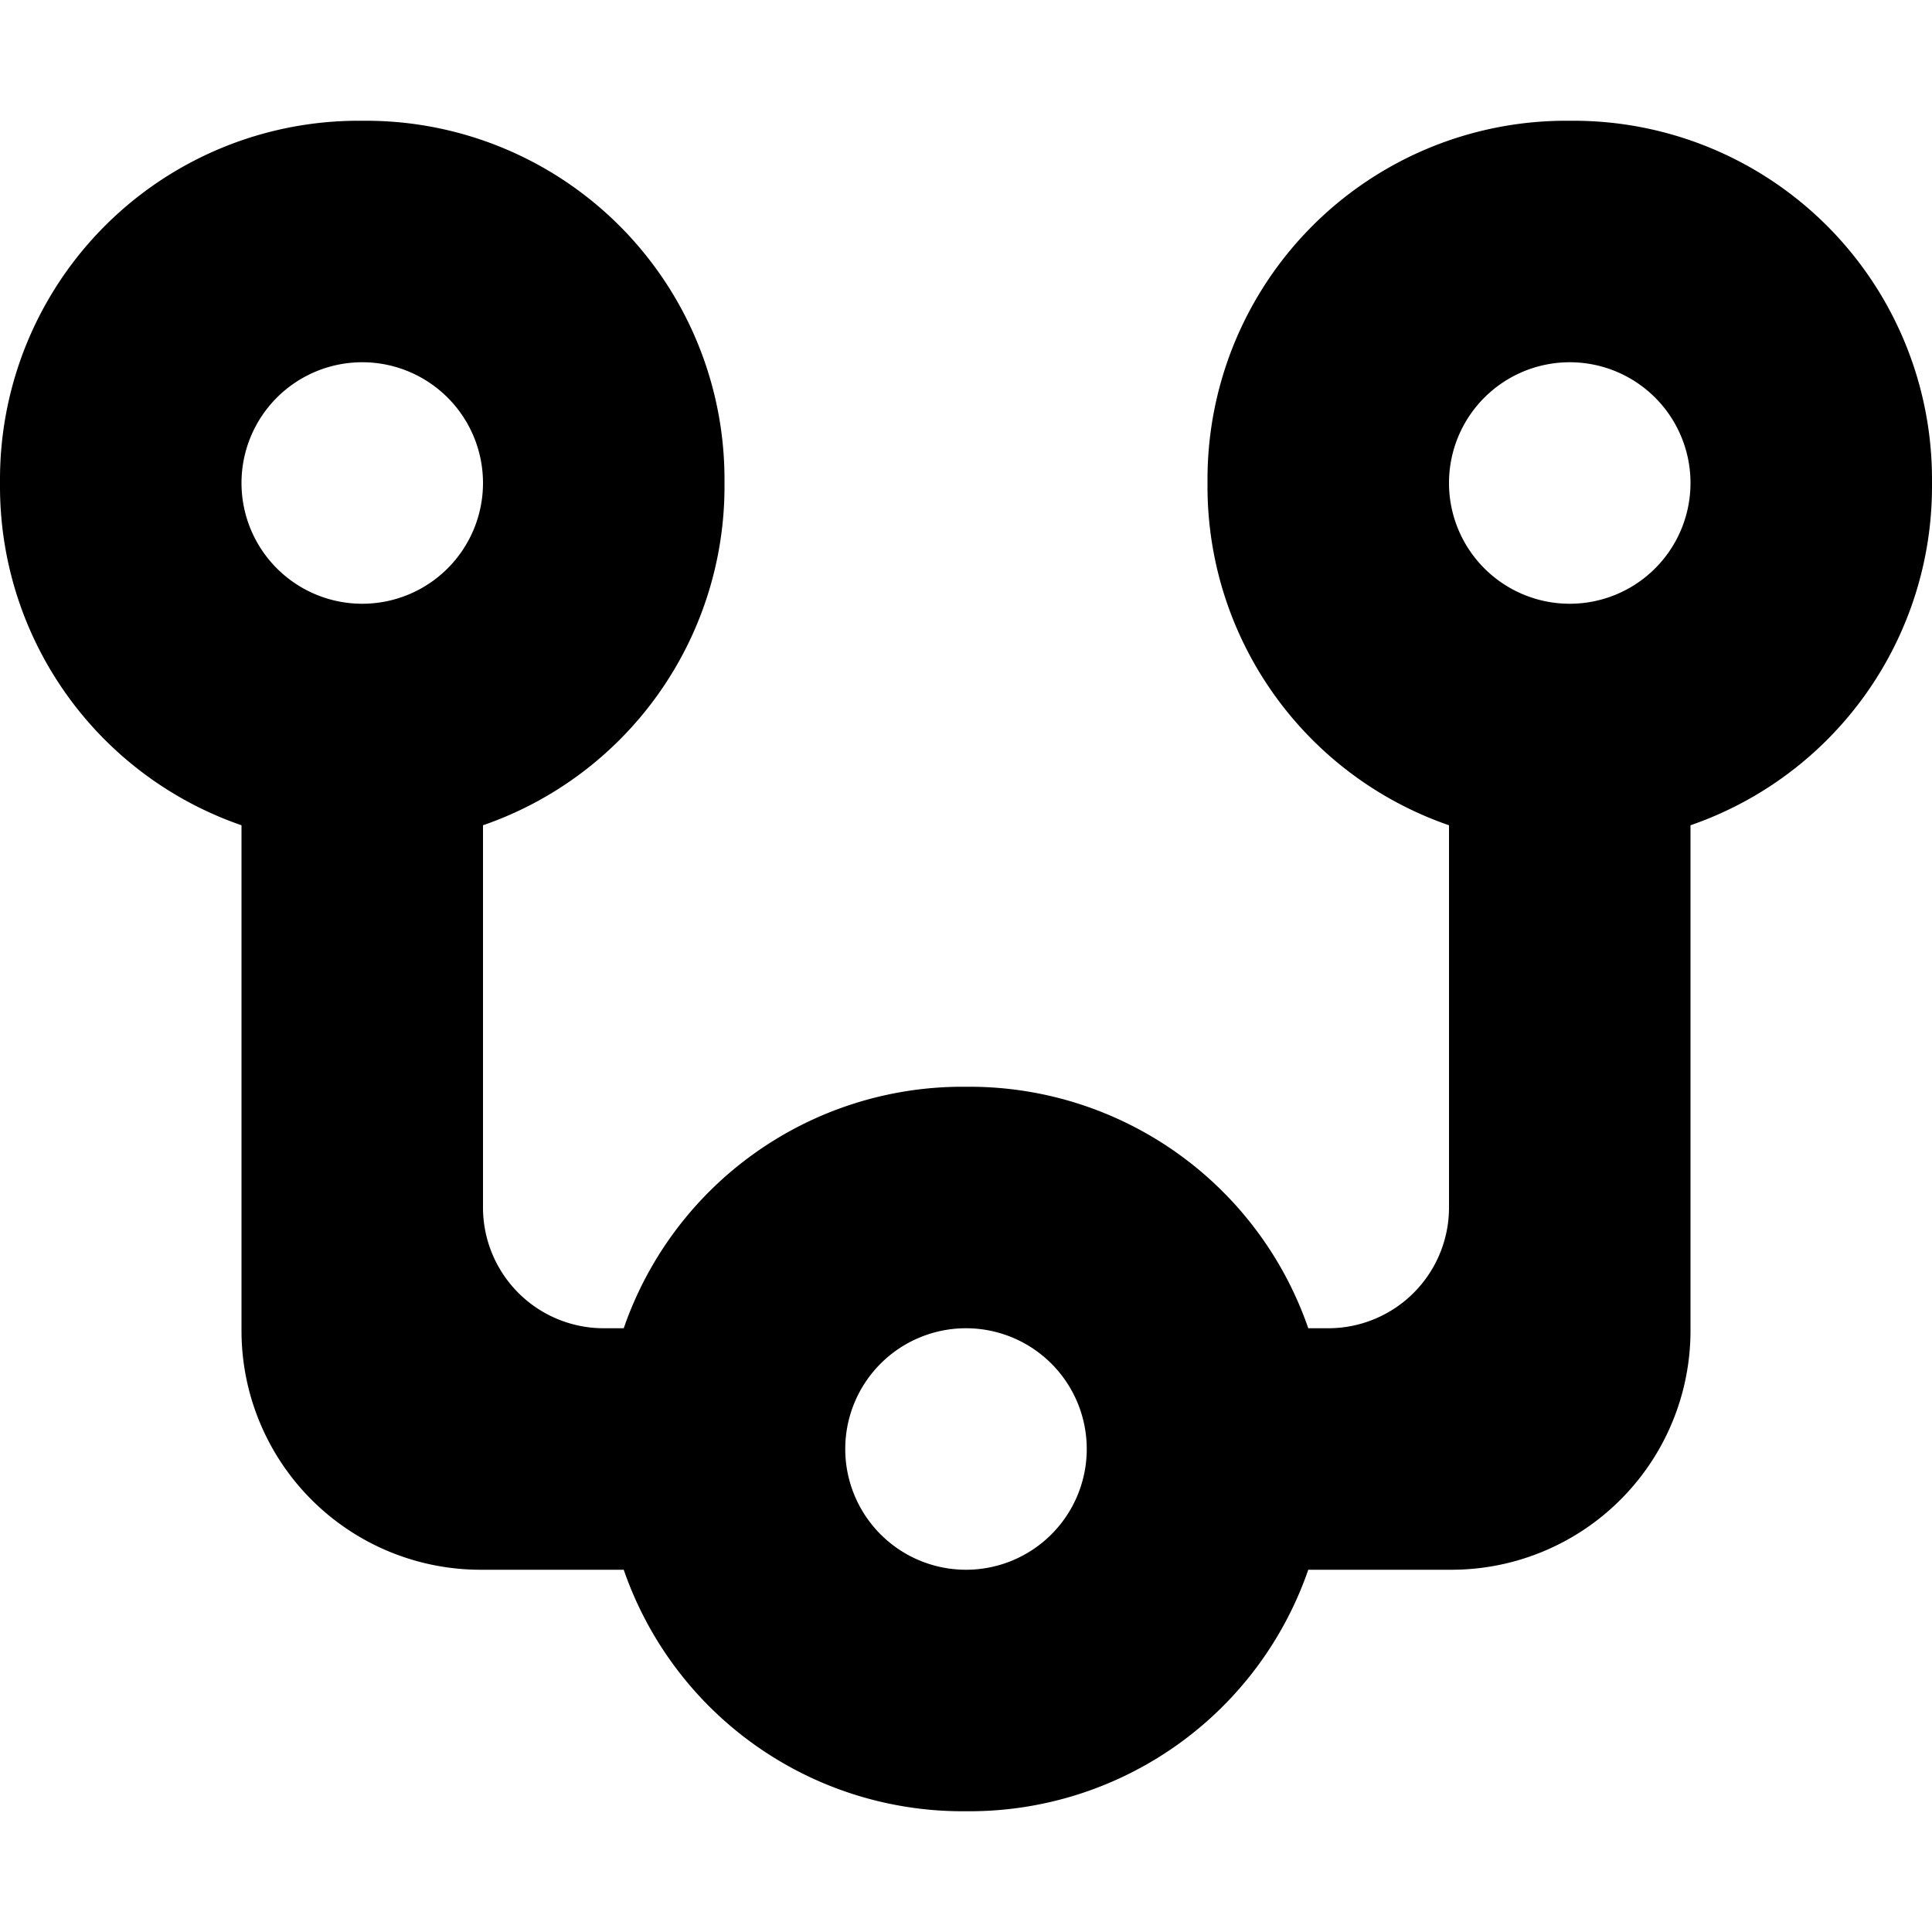 <!DOCTYPE svg PUBLIC "-//W3C//DTD SVG 1.1//EN" "http://www.w3.org/Graphics/SVG/1.1/DTD/svg11.dtd">
<!-- Uploaded to: SVG Repo, www.svgrepo.com, Transformed by: SVG Repo Mixer Tools -->
<svg width="25px" height="25px" viewBox="0 -2 32 32" xmlns="http://www.w3.org/2000/svg" fill="#000000">
<g id="SVGRepo_bgCarrier" stroke-width="0"/>
<g id="SVGRepo_tracerCarrier" stroke-linecap="round" stroke-linejoin="round"/>
<g id="SVGRepo_iconCarrier"> <g id="Lager_37" data-name="Lager 37" transform="translate(0 -2)"> <path id="Path_44" data-name="Path 44" d="M26.06,2h-.12A5.939,5.939,0,0,0,20,7.94v.12a5.936,5.936,0,0,0,4,5.609V20a2,2,0,0,1-2,2h-.331a5.936,5.936,0,0,0-5.609-4h-.12a5.936,5.936,0,0,0-5.609,4H10a2,2,0,0,1-2-2V13.669A5.936,5.936,0,0,0,12,8.06V7.94A5.939,5.939,0,0,0,6.06,2H5.94A5.939,5.939,0,0,0,0,7.94v.12a5.936,5.936,0,0,0,4,5.609V22.04A3.96,3.96,0,0,0,7.96,26h2.371a5.936,5.936,0,0,0,5.609,4h.12a5.936,5.936,0,0,0,5.609-4H24.04A3.96,3.96,0,0,0,28,22.04V13.669A5.936,5.936,0,0,0,32,8.06V7.94A5.939,5.939,0,0,0,26.06,2ZM6,10A2,2,0,1,1,8,8,2,2,0,0,1,6,10ZM16,26a2,2,0,1,1,2-2A2,2,0,0,1,16,26ZM26,10a2,2,0,1,1,2-2A2,2,0,0,1,26,10Z" fill="#000000"/> </g> </g>
</svg>